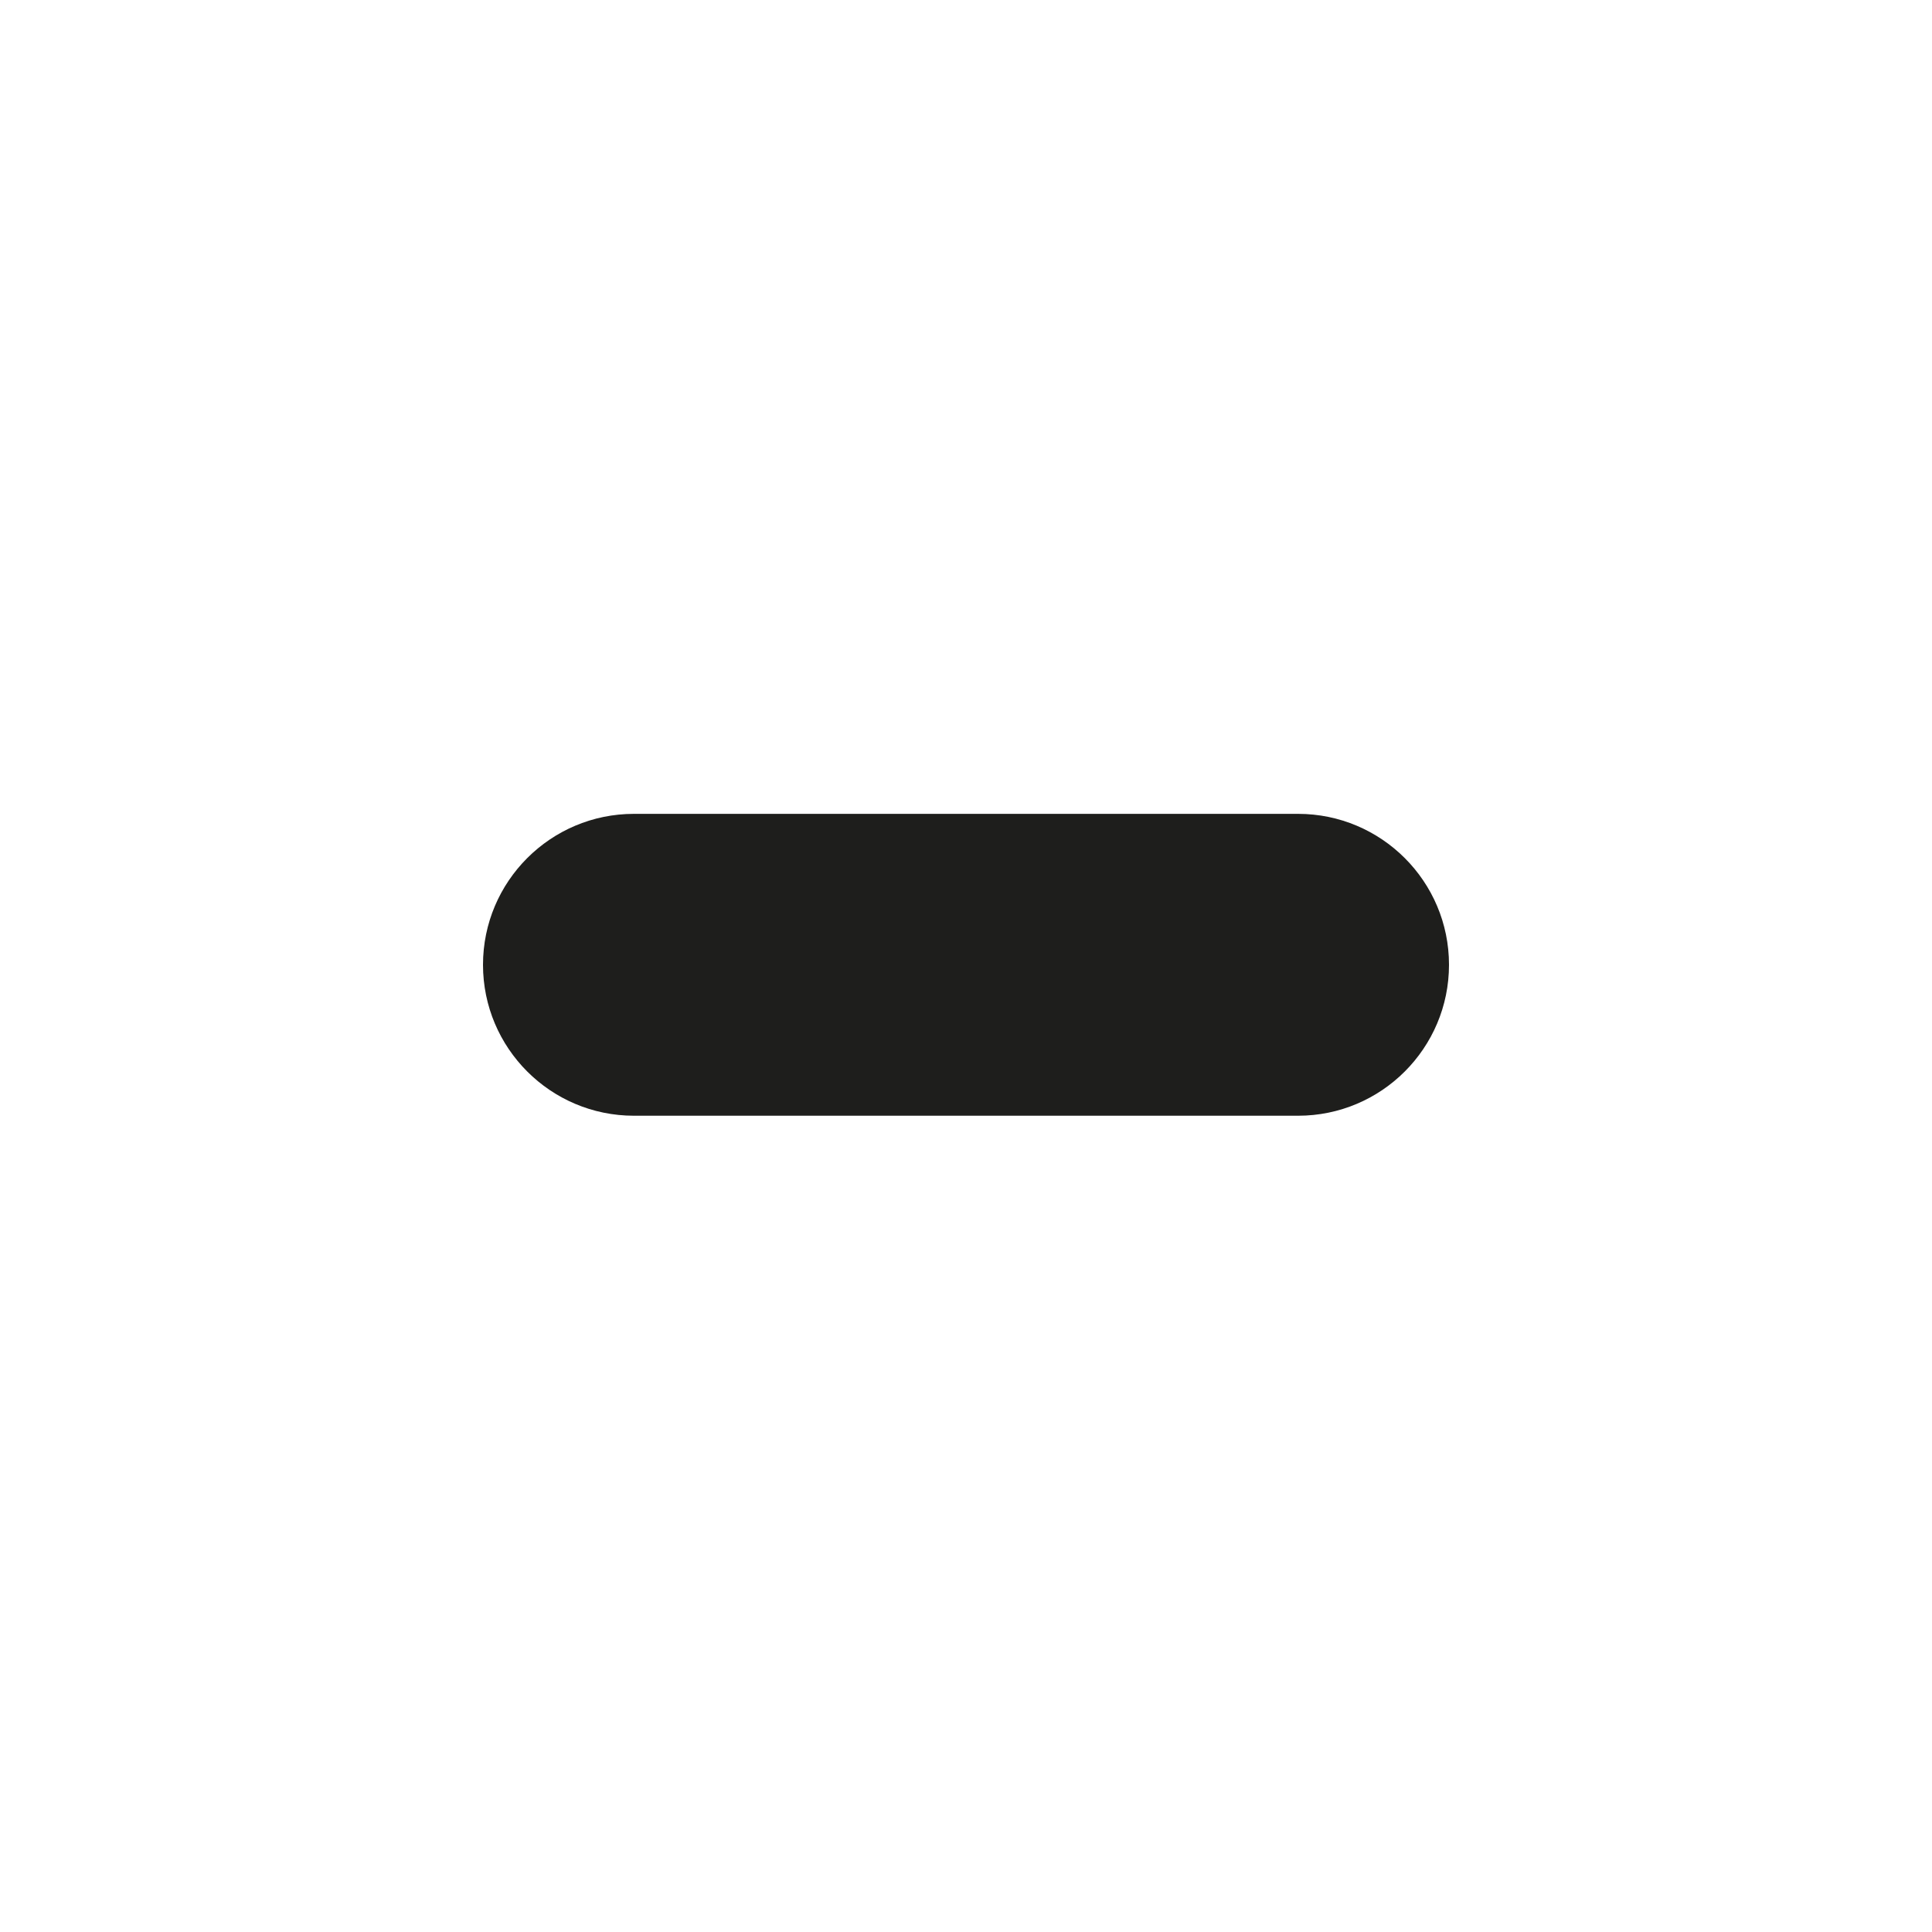 <?xml version="1.0" encoding="UTF-8"?>
<svg id="a" data-name="3219" xmlns="http://www.w3.org/2000/svg" viewBox="0 0 16 16">
  <path d="M10.75,9.24h-5.5c-.69,0-1.25-.56-1.25-1.25s.56-1.25,1.25-1.25h5.5c.69,0,1.25.56,1.25,1.25s-.56,1.25-1.25,1.25Z" fill="#1e1e1c"/>
</svg>